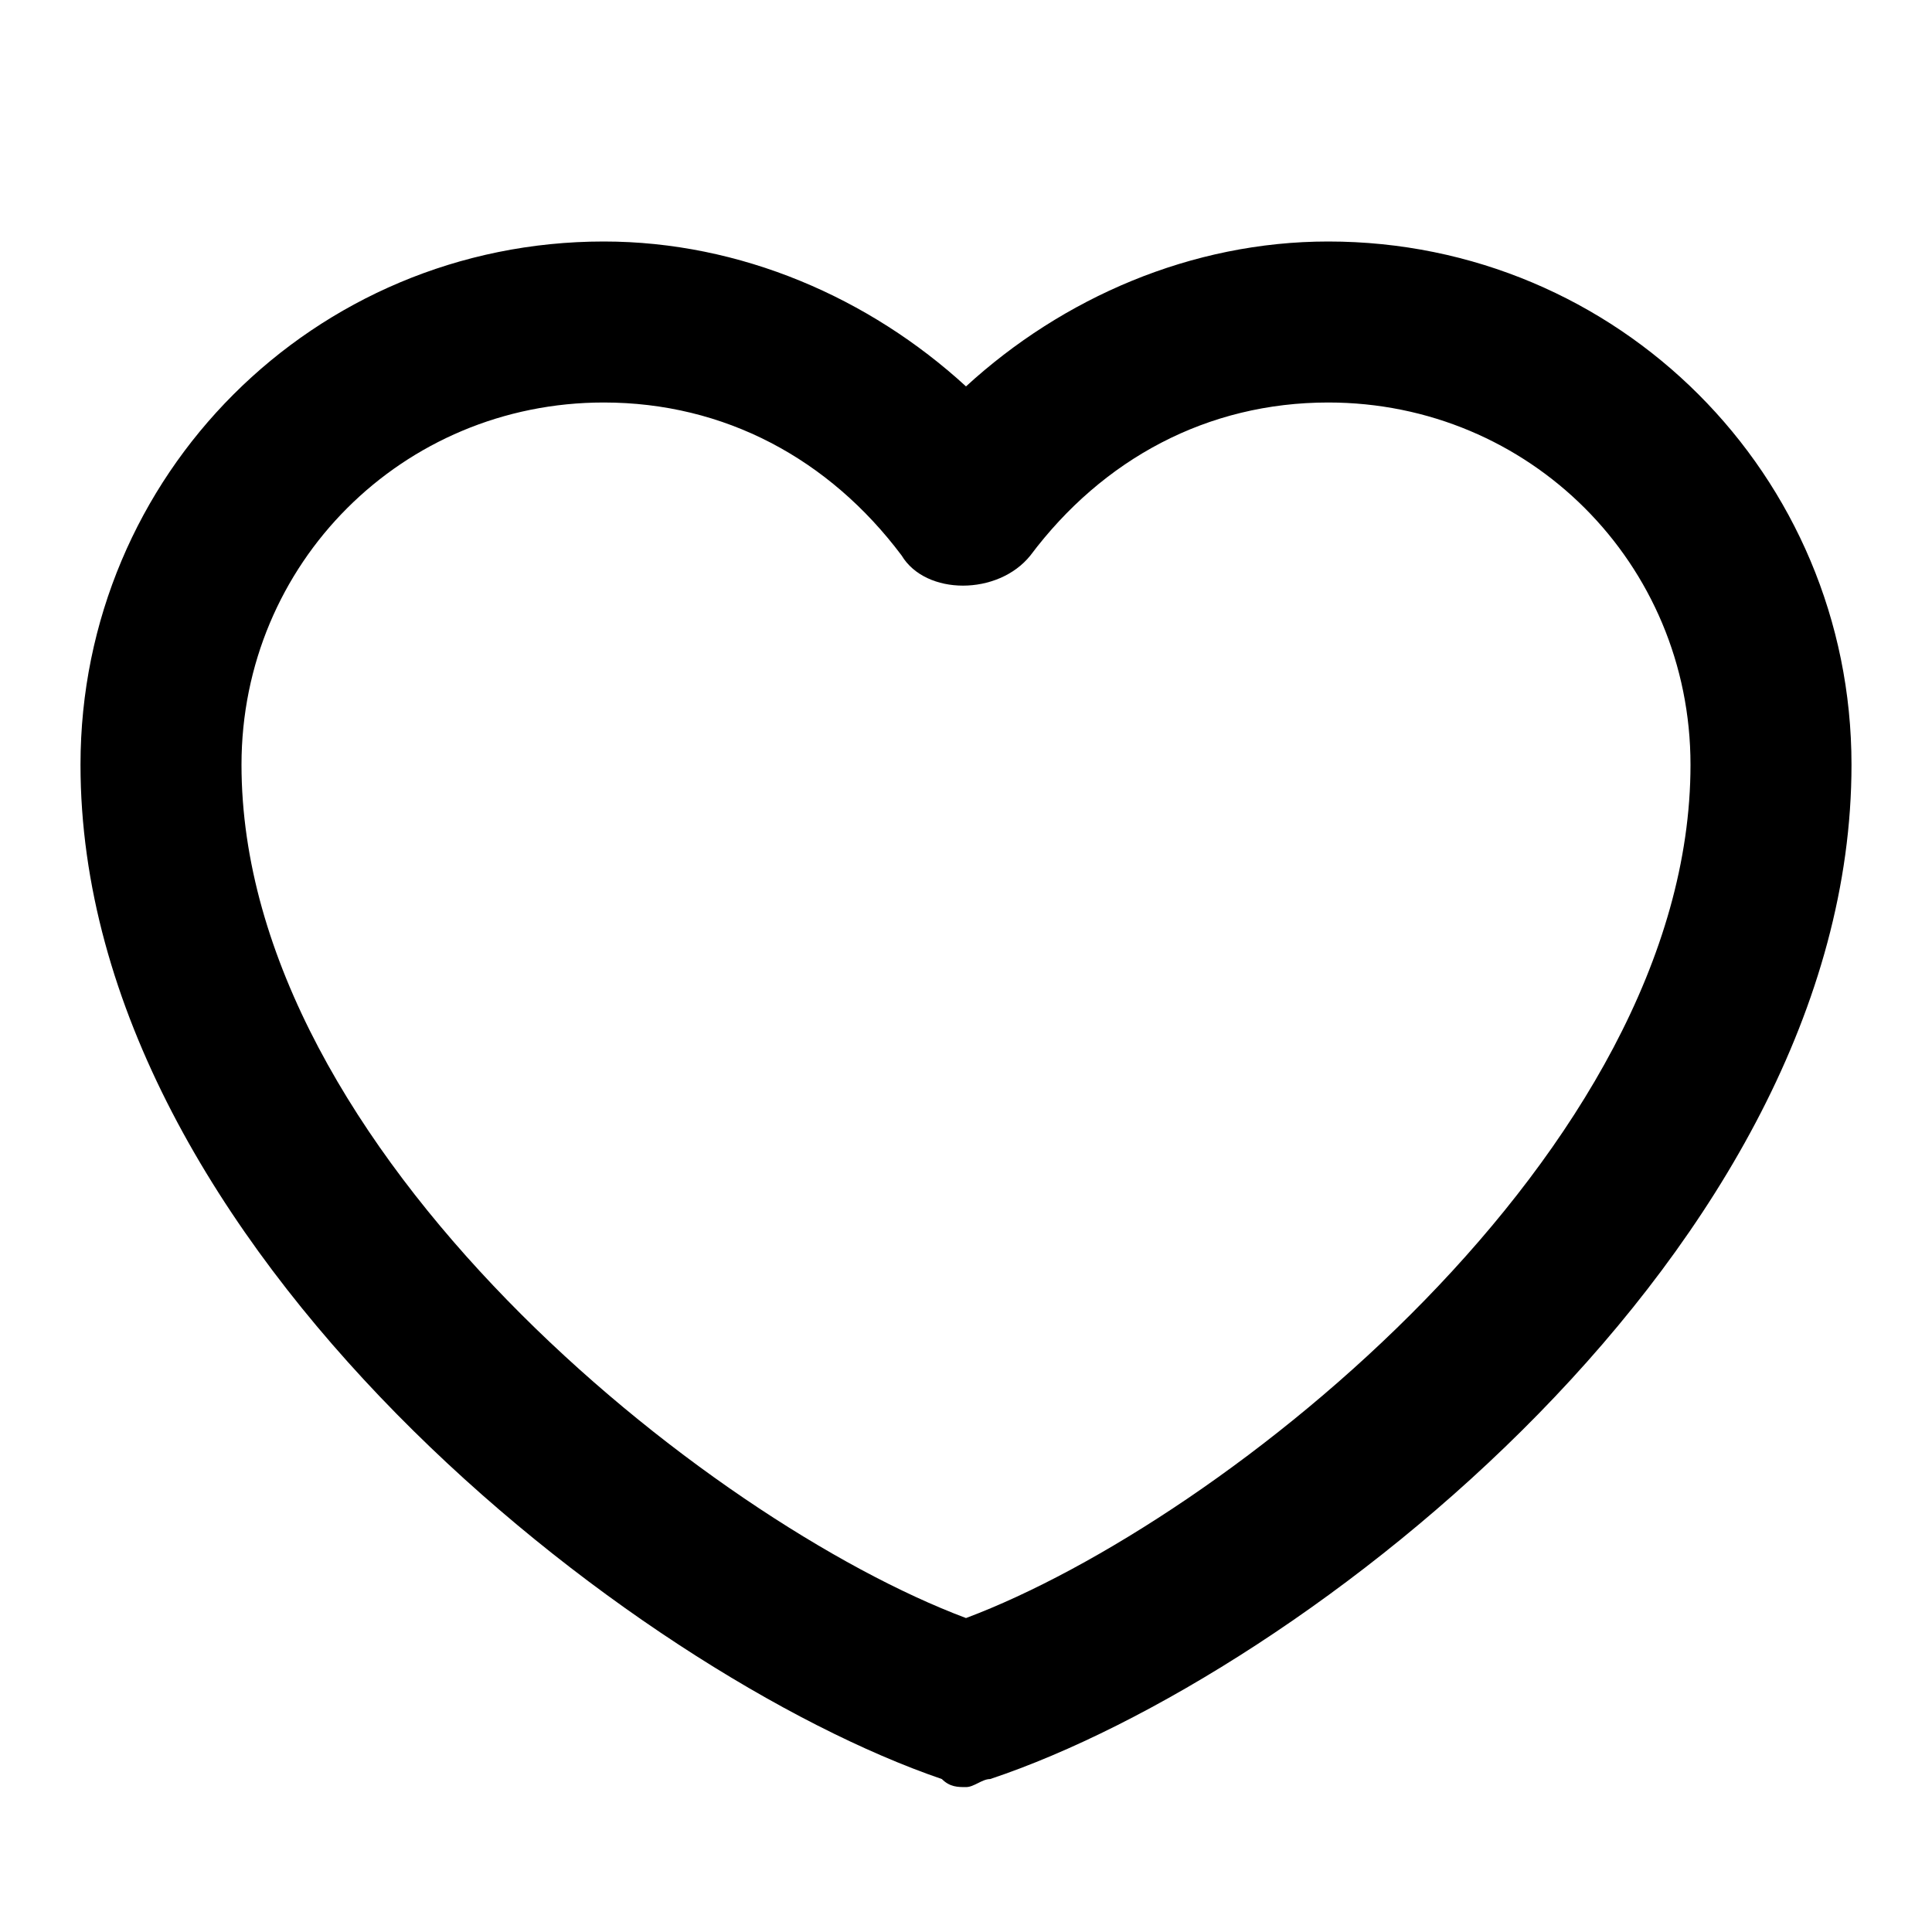 <svg xmlns="http://www.w3.org/2000/svg" viewBox="0 0 24 24"><path d="M12 22.2c-.1 0-.2 0-.3-.1C7.9 20.8 1 15.5 1 9.5 1 5.9 3.9 3 7.5 3c1.7 0 3.3.7 4.5 1.8C13.2 3.7 14.8 3 16.5 3 20.1 3 23 5.9 23 9.5c0 6-6.8 11.3-10.7 12.6-.1 0-.2.1-.3.1zM7.5 5C5 5 3 7 3 9.5c0 4.8 5.8 9.4 9 10.6 3.2-1.2 9-5.8 9-10.6C21 7 19 5 16.5 5c-1.5 0-2.8.7-3.7 1.9-.4.5-1.3.5-1.6 0C10.3 5.7 9 5 7.5 5z"/></svg>